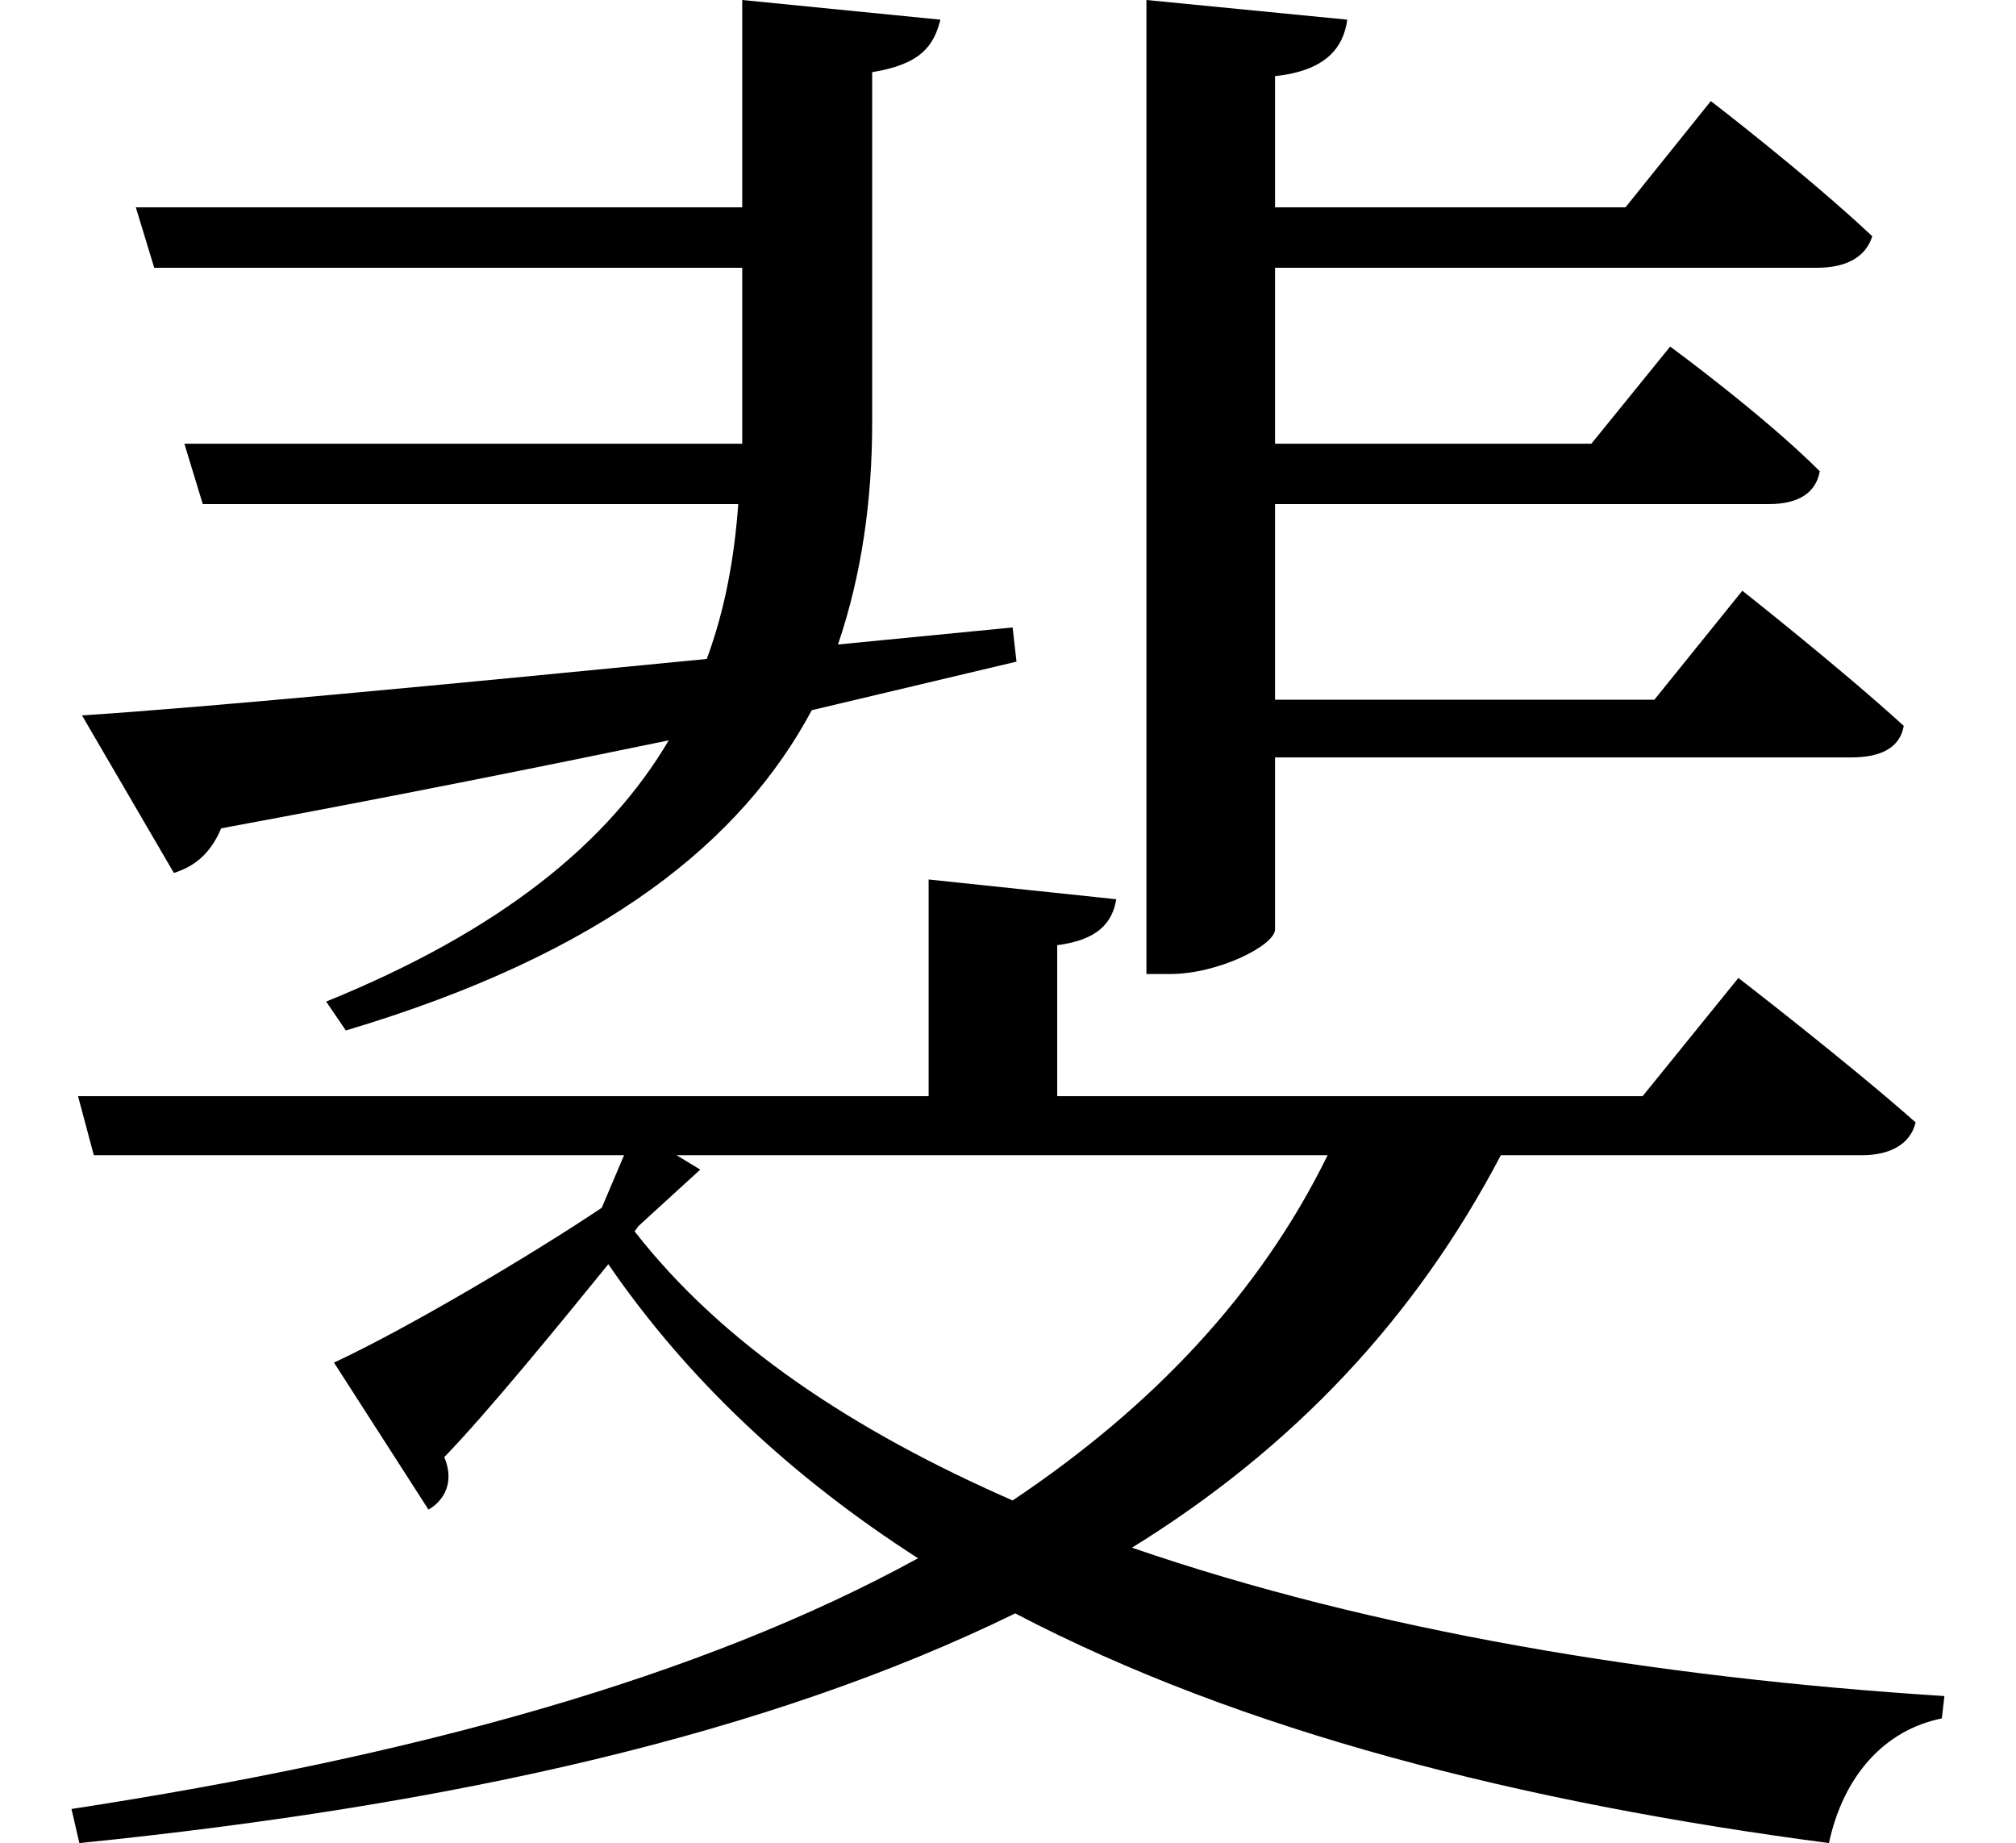 <svg height="21.938" viewBox="0 0 24 21.938" width="24" xmlns="http://www.w3.org/2000/svg">
<path d="M11.188,9.641 L11.188,7.062 L1.062,7.062 L1.25,6.359 L7.562,6.359 L7.297,5.734 C6.484,5.188 4.984,4.297 4.109,3.891 L5.234,2.141 C5.422,2.25 5.547,2.469 5.422,2.766 C5.922,3.281 6.766,4.312 7.375,5.062 C8.328,3.672 9.578,2.516 11.062,1.562 C8.469,0.141 5.062,-0.797 0.984,-1.422 L1.078,-1.828 C5.547,-1.375 9.281,-0.531 12.219,0.906 C14.906,-0.5 18.234,-1.344 21.906,-1.828 C22.078,-1.031 22.562,-0.484 23.25,-0.344 L23.281,-0.078 C19.828,0.141 16.469,0.703 13.609,1.688 C15.531,2.875 16.984,4.422 18,6.359 L22.297,6.359 C22.625,6.359 22.875,6.484 22.938,6.75 C22.125,7.469 20.828,8.469 20.828,8.469 L19.688,7.062 L12.719,7.062 L12.719,8.859 C13.203,8.922 13.375,9.125 13.422,9.406 Z M7.734,5.516 L8.469,6.188 L8.188,6.359 L15.938,6.359 C15.125,4.703 13.844,3.359 12.188,2.25 C10.297,3.078 8.734,4.109 7.688,5.453 Z M8.969,20.109 L8.969,17.641 L1.75,17.641 L1.969,16.922 L8.969,16.922 L8.969,15.078 L8.969,14.828 L2.328,14.828 L2.547,14.109 L8.922,14.109 C8.875,13.469 8.766,12.859 8.547,12.266 C5.359,11.953 2.562,11.688 1.109,11.594 L2.203,9.719 C2.453,9.797 2.641,9.953 2.766,10.25 C4.797,10.625 6.578,10.984 8.094,11.297 C7.375,10.078 6.094,9.031 4.016,8.188 L4.25,7.844 C7.344,8.766 8.969,10.109 9.797,11.656 L12.234,12.234 L12.188,12.641 L10.109,12.438 C10.391,13.266 10.516,14.156 10.516,15.078 L10.516,19.25 C11.094,19.344 11.25,19.562 11.328,19.875 Z M13.781,20.109 L13.781,8.516 L14.062,8.516 C14.641,8.516 15.312,8.859 15.312,9.047 L15.312,11.094 L22.172,11.094 C22.516,11.094 22.75,11.203 22.797,11.469 C22.062,12.141 20.875,13.078 20.875,13.078 L19.828,11.781 L15.312,11.781 L15.312,14.109 L21.188,14.109 C21.531,14.109 21.75,14.234 21.797,14.5 C21.125,15.172 20.016,15.984 20.016,15.984 L19.078,14.828 L15.312,14.828 L15.312,16.922 L21.766,16.922 C22.109,16.922 22.344,17.047 22.422,17.297 C21.641,18.031 20.5,18.906 20.5,18.906 L19.484,17.641 L15.312,17.641 L15.312,19.203 C15.906,19.266 16.125,19.531 16.172,19.875 Z" transform="translate(-0.133, 20.109) scale(1, -1)"/>
</svg>